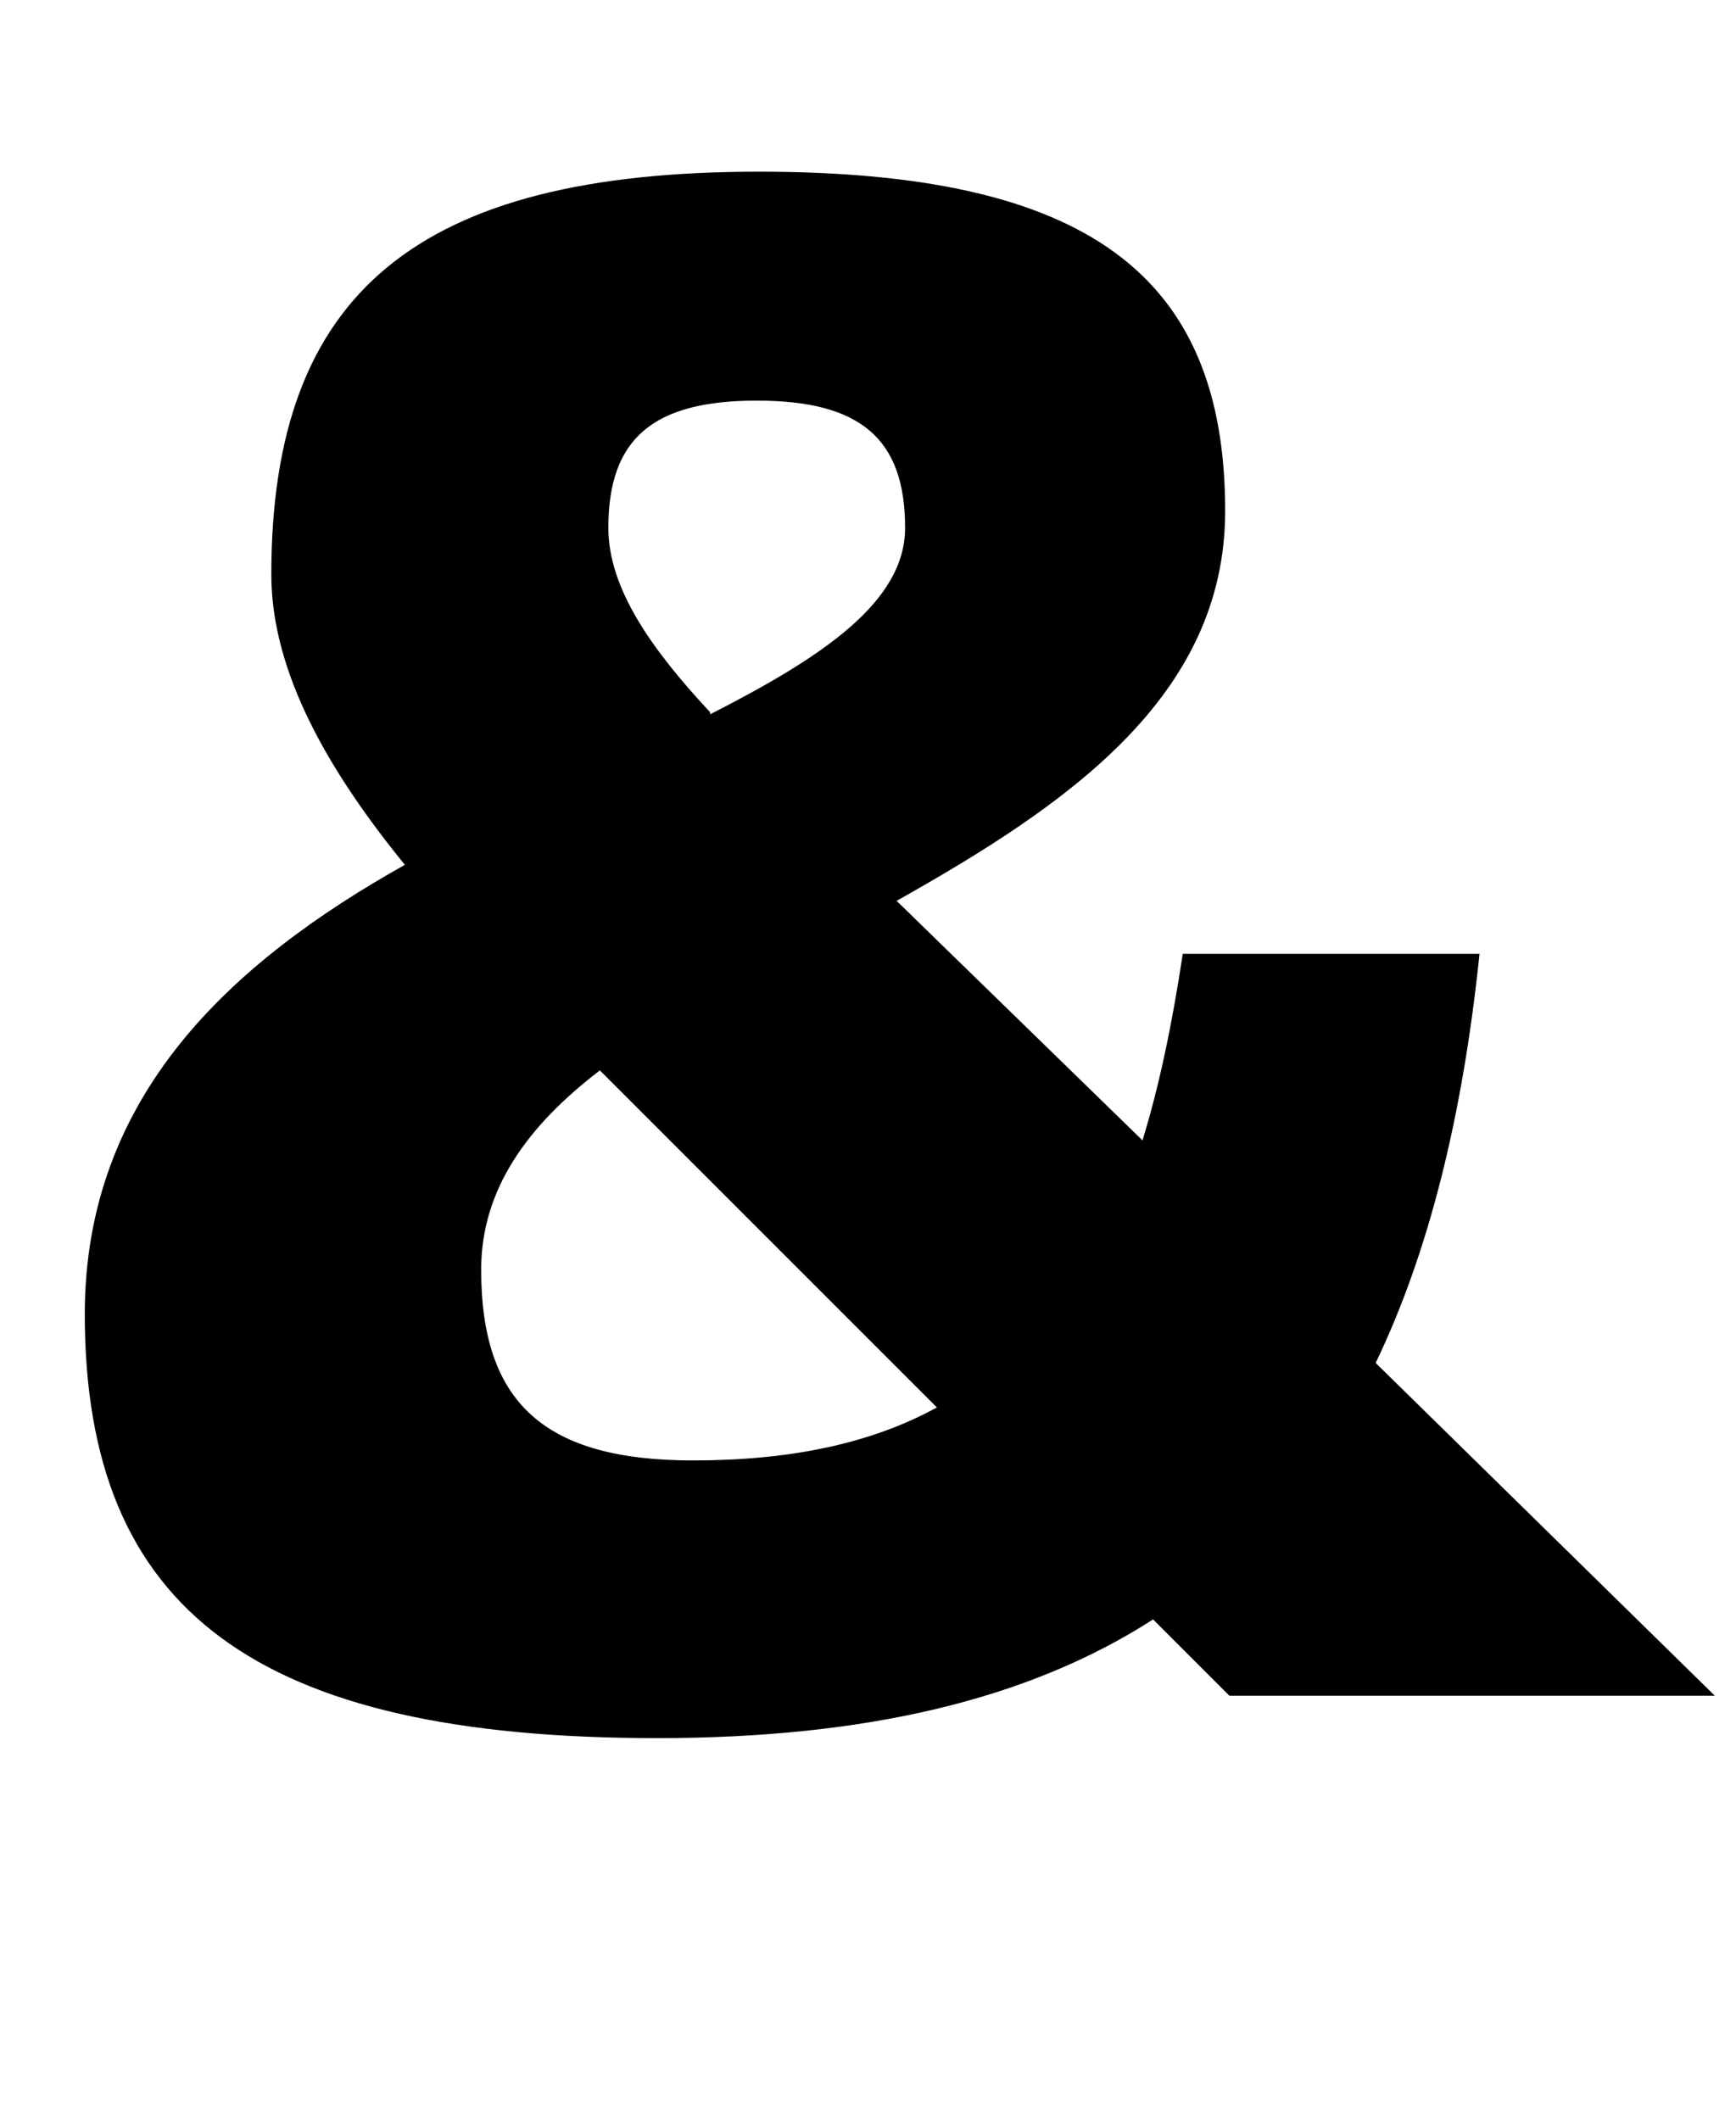<?xml version="1.0" standalone="no"?>
<!DOCTYPE svg PUBLIC "-//W3C//DTD SVG 1.1//EN" "http://www.w3.org/Graphics/SVG/1.1/DTD/svg11.dtd" >
<svg xmlns="http://www.w3.org/2000/svg" xmlns:xlink="http://www.w3.org/1999/xlink" version="1.1" viewBox="-10 0 819 1000">
  <g transform="matrix(1 0 0 -1 0 800)">
   <path fill="currentColor"
d="M30 180c0 103 69 166 151 212c-35 43 -63 90 -63 137c0 133 69 190 230 190c154 0 220 -48 220 -160c0 -88 -75 -139 -155 -184l116 -113c8 26 14 55 19 88h140c-8 -77 -24 -141 -49 -193l160 -157h-229l-36 36c-59 -38 -136 -56 -234 -56c-189 0 -270 60 -270 200z
M432 136l-159 159c-34 -26 -56 -56 -56 -94c0 -63 30 -90 100 -90c46 0 84 8 115 25zM325 464v-1c53 27 92 53 92 88c0 42 -21 60 -70 60s-70 -18 -70 -60c0 -29 21 -58 48 -87z" />
  </g>

</svg>
